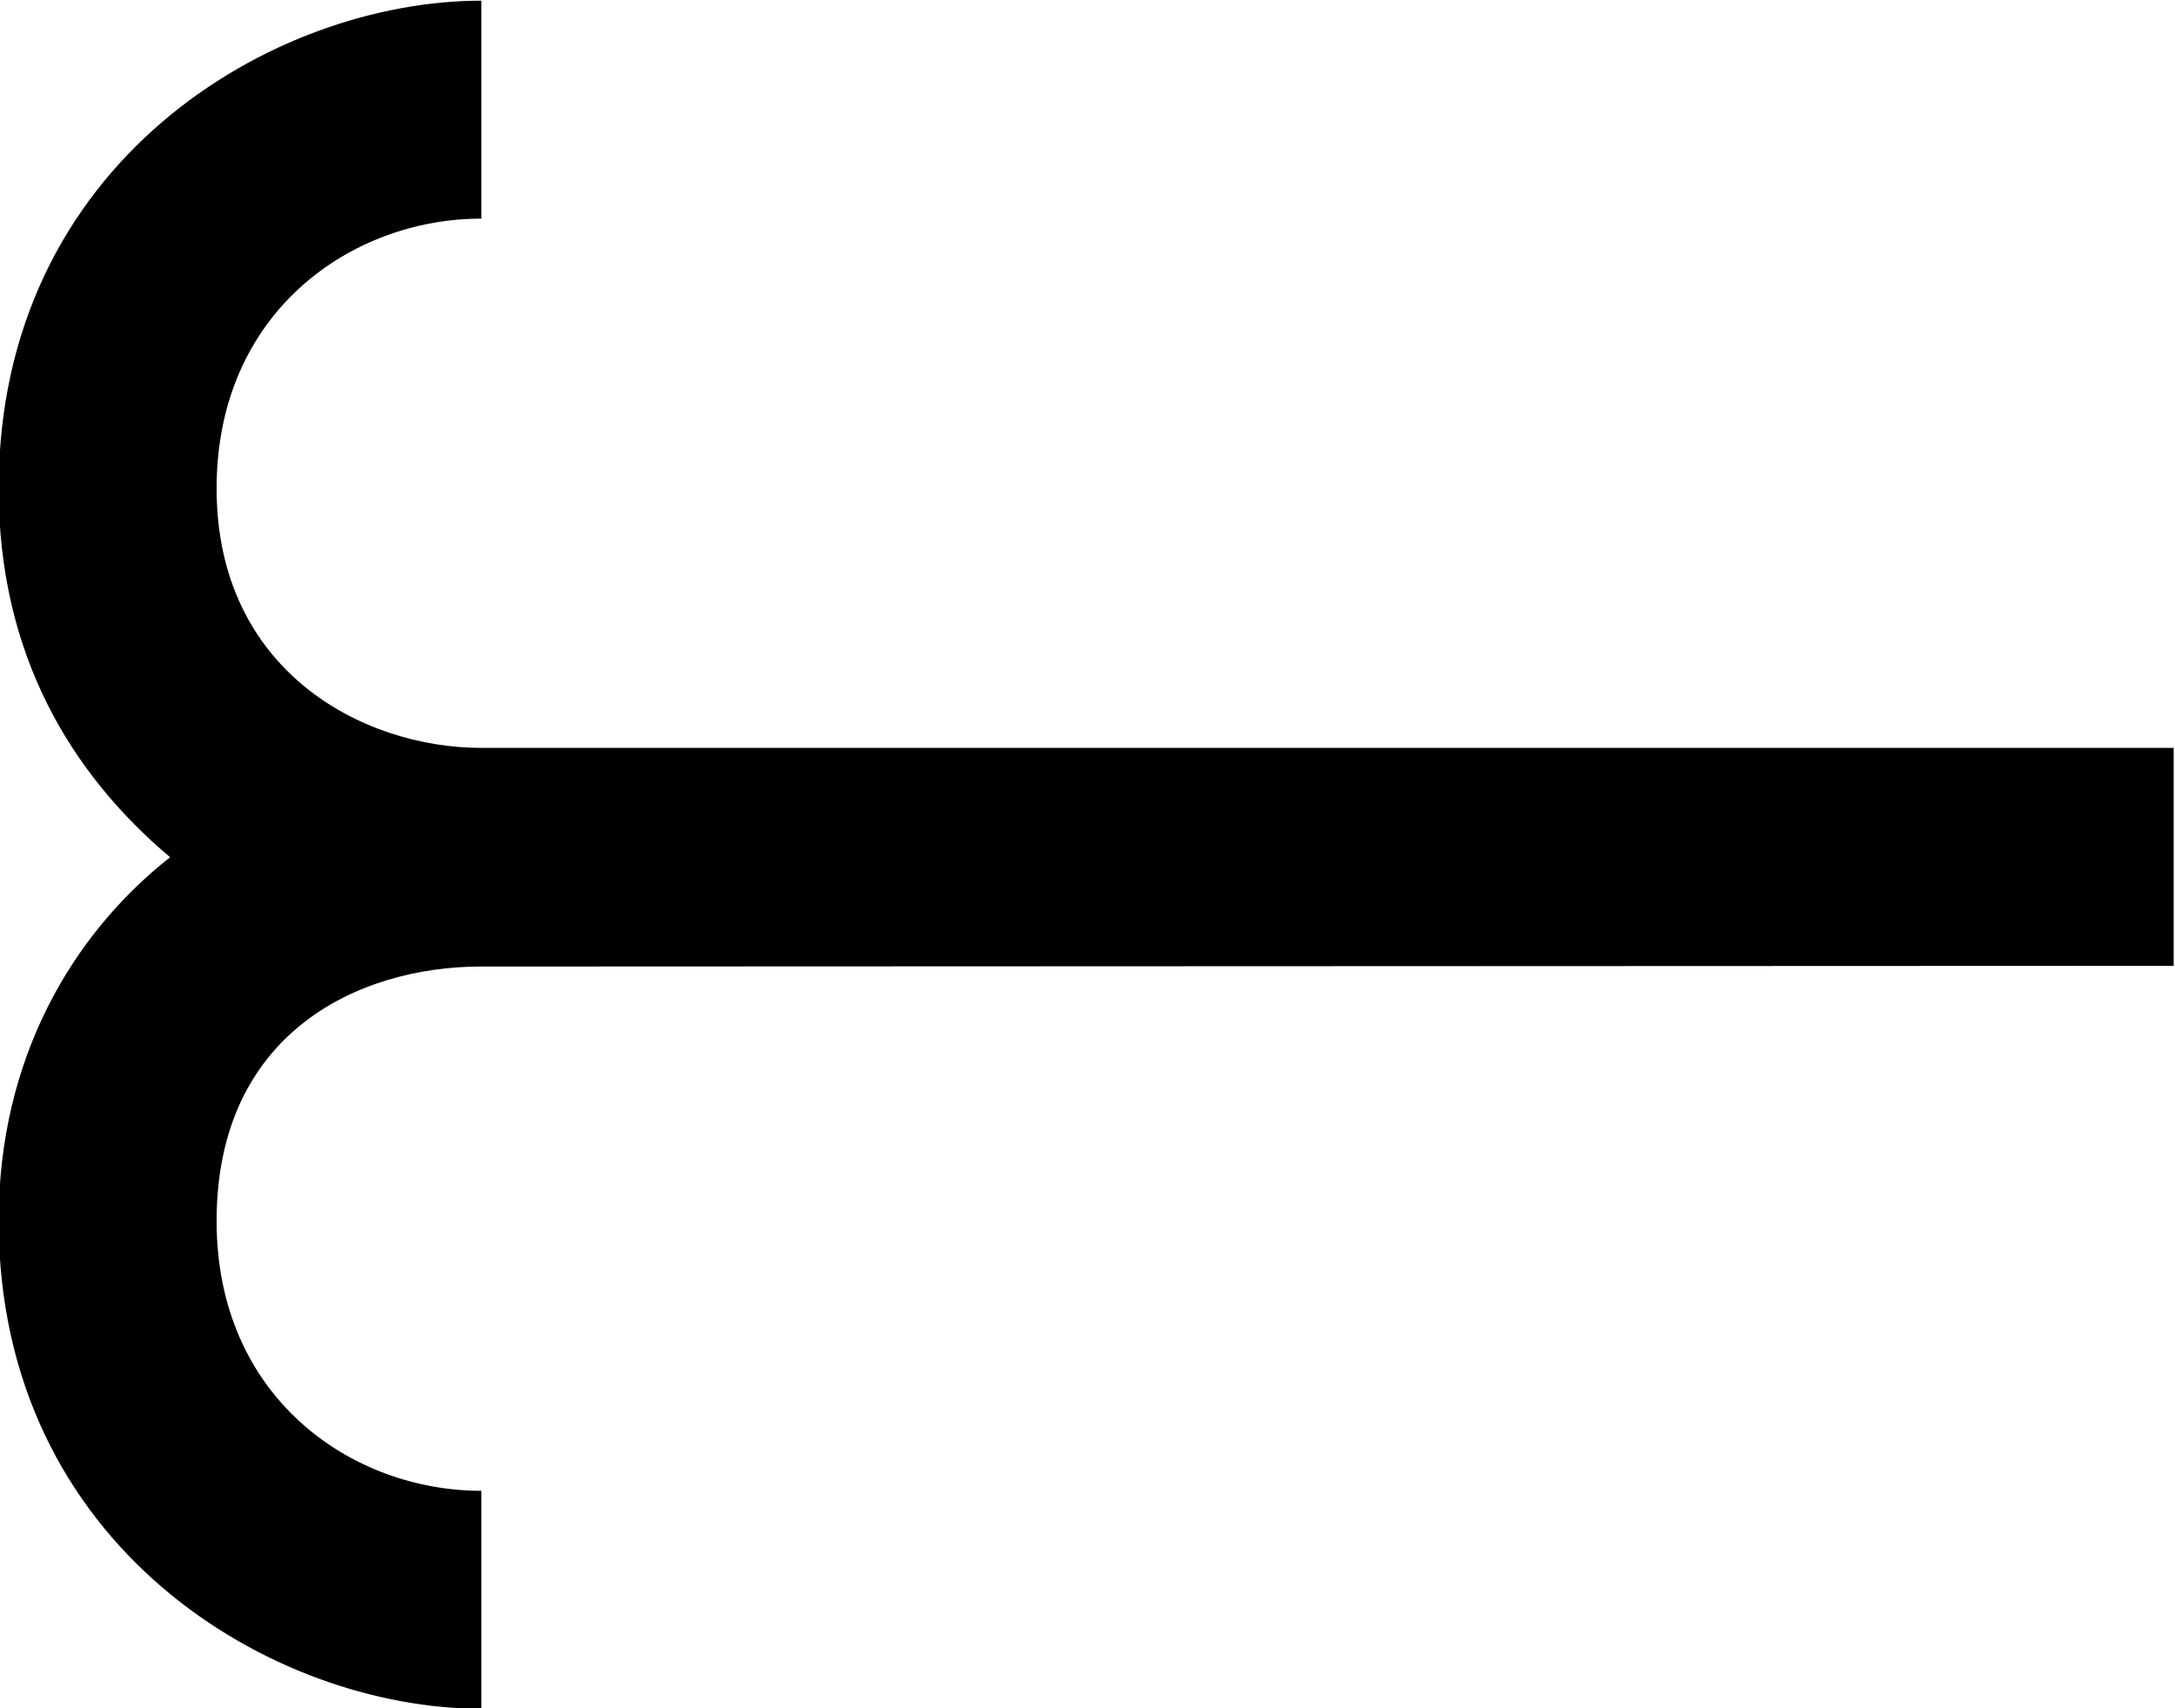 <?xml version="1.0" encoding="UTF-8"?>
<svg fill="#000000" version="1.1" viewBox="0 0 6.547 5.141" xmlns="http://www.w3.org/2000/svg" xmlns:xlink="http://www.w3.org/1999/xlink">
<defs>
<g id="a">
<path d="m7.891-2.188v-0.656h-5.094c-0.359 0-0.797-0.234-0.797-0.781 0-0.531 0.406-0.812 0.797-0.812v-0.656c-0.625 0-1.453 0.484-1.453 1.469 0 0.5 0.219 0.859 0.516 1.109-0.297 0.234-0.516 0.609-0.516 1.094 0 0.984 0.828 1.469 1.453 1.469v-0.656c-0.391 0-0.797-0.281-0.797-0.812 0-0.562 0.422-0.766 0.797-0.766z"/>
</g>
</defs>
<g transform="translate(-150.06 -129.67)">
<use x="148.712" y="134.765" xlink:href="#a"/>
</g>
</svg>
